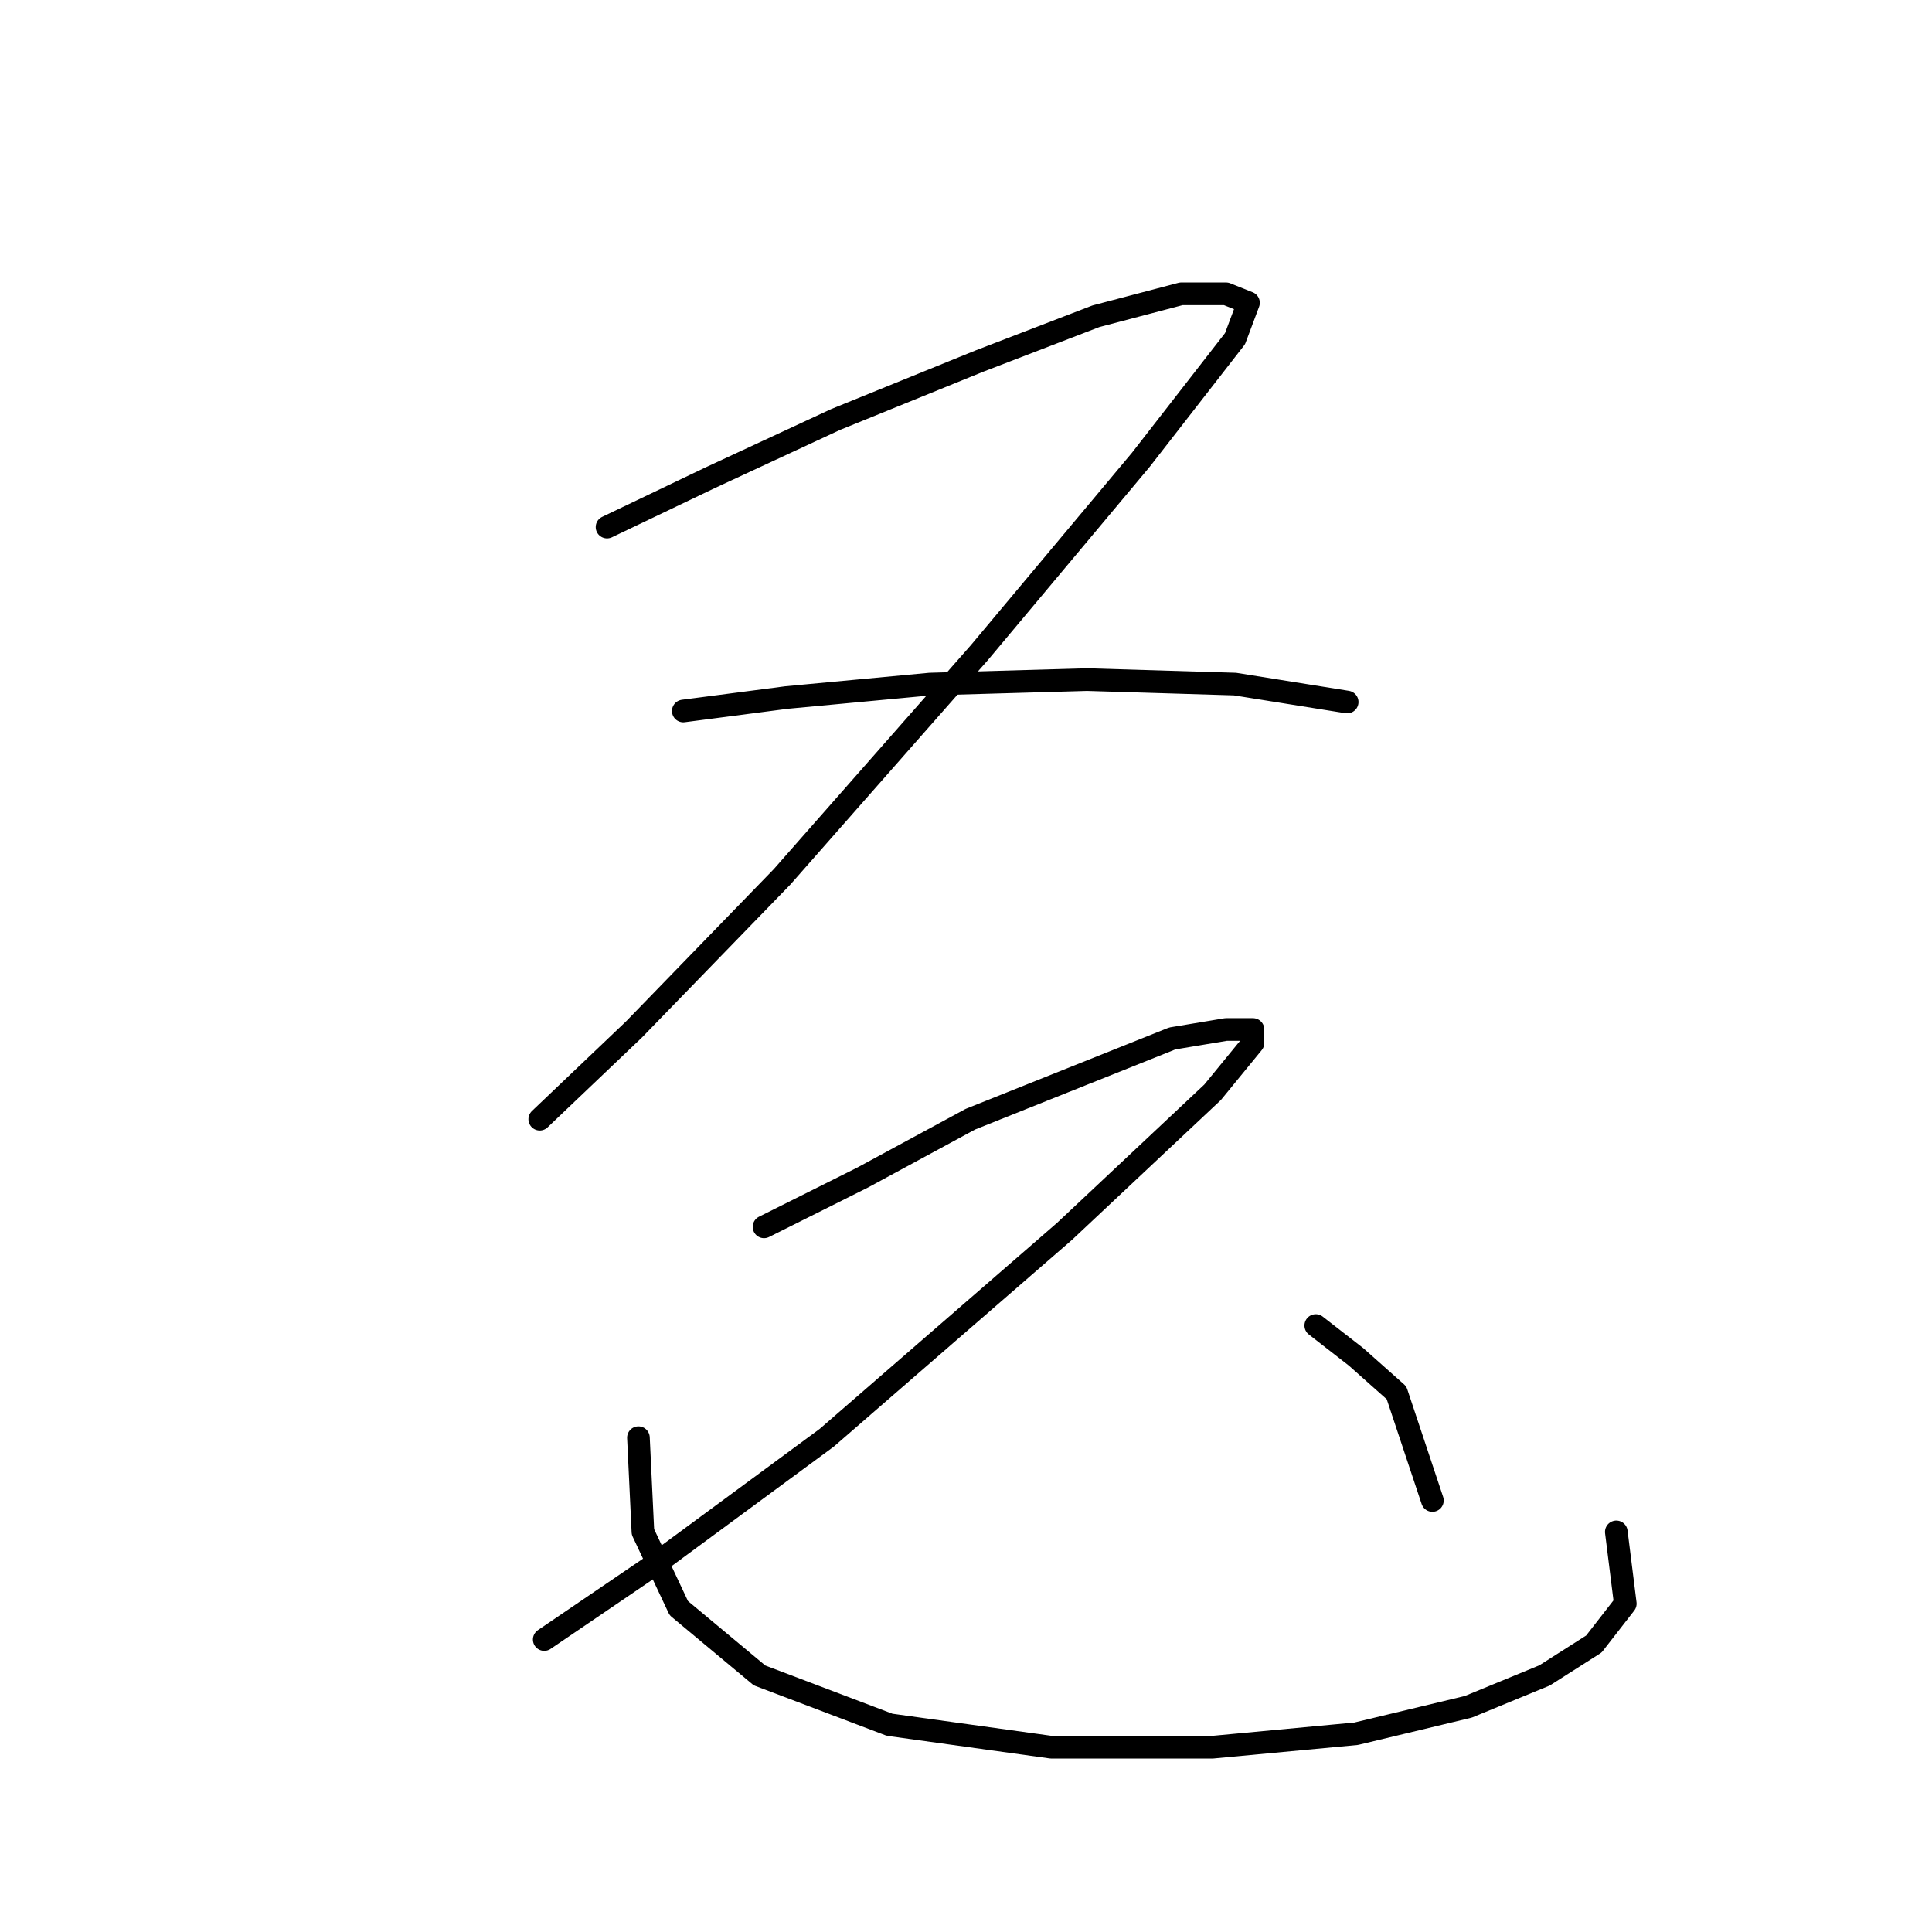 <?xml version="1.0" standalone="no"?>
    <svg width="256" height="256" xmlns="http://www.w3.org/2000/svg" version="1.1">
    <polyline stroke="black" stroke-width="3" stroke-linecap="round" fill="transparent" stroke-linejoin="round" points="80.435 69.84 94.105 63.302 110.748 55.575 129.768 47.848 145.222 41.904 156.515 38.932 162.459 38.932 165.431 40.121 163.648 44.876 151.166 60.925 129.768 86.483 103.615 116.202 84.001 136.411 71.519 148.299 71.519 148.299 " />
        <polyline stroke="black" stroke-width="3" stroke-linecap="round" fill="transparent" stroke-linejoin="round" points="90.539 94.21 104.21 92.427 123.23 90.644 144.033 90.049 163.648 90.644 178.508 93.021 178.508 93.021 " />
        <polyline stroke="black" stroke-width="3" stroke-linecap="round" fill="transparent" stroke-linejoin="round" points="101.238 162.564 114.314 156.025 128.579 148.299 143.439 142.355 155.327 137.6 162.459 136.411 166.026 136.411 166.026 138.194 160.676 144.732 141.061 163.158 109.559 190.5 86.973 207.142 72.113 217.247 72.113 217.247 " />
        <polyline stroke="black" stroke-width="3" stroke-linecap="round" fill="transparent" stroke-linejoin="round" points="84.595 190.5 85.19 202.982 89.945 213.086 100.644 222.002 117.881 228.54 139.278 231.512 160.676 231.512 179.696 229.729 194.556 226.162 204.66 222.002 211.198 217.841 215.359 212.492 214.17 202.982 214.17 202.982 " />
        <polyline stroke="black" stroke-width="3" stroke-linecap="round" fill="transparent" stroke-linejoin="round" points="174.347 175.64 179.696 179.801 185.046 184.556 189.801 198.821 189.801 198.821 " />
        </svg>